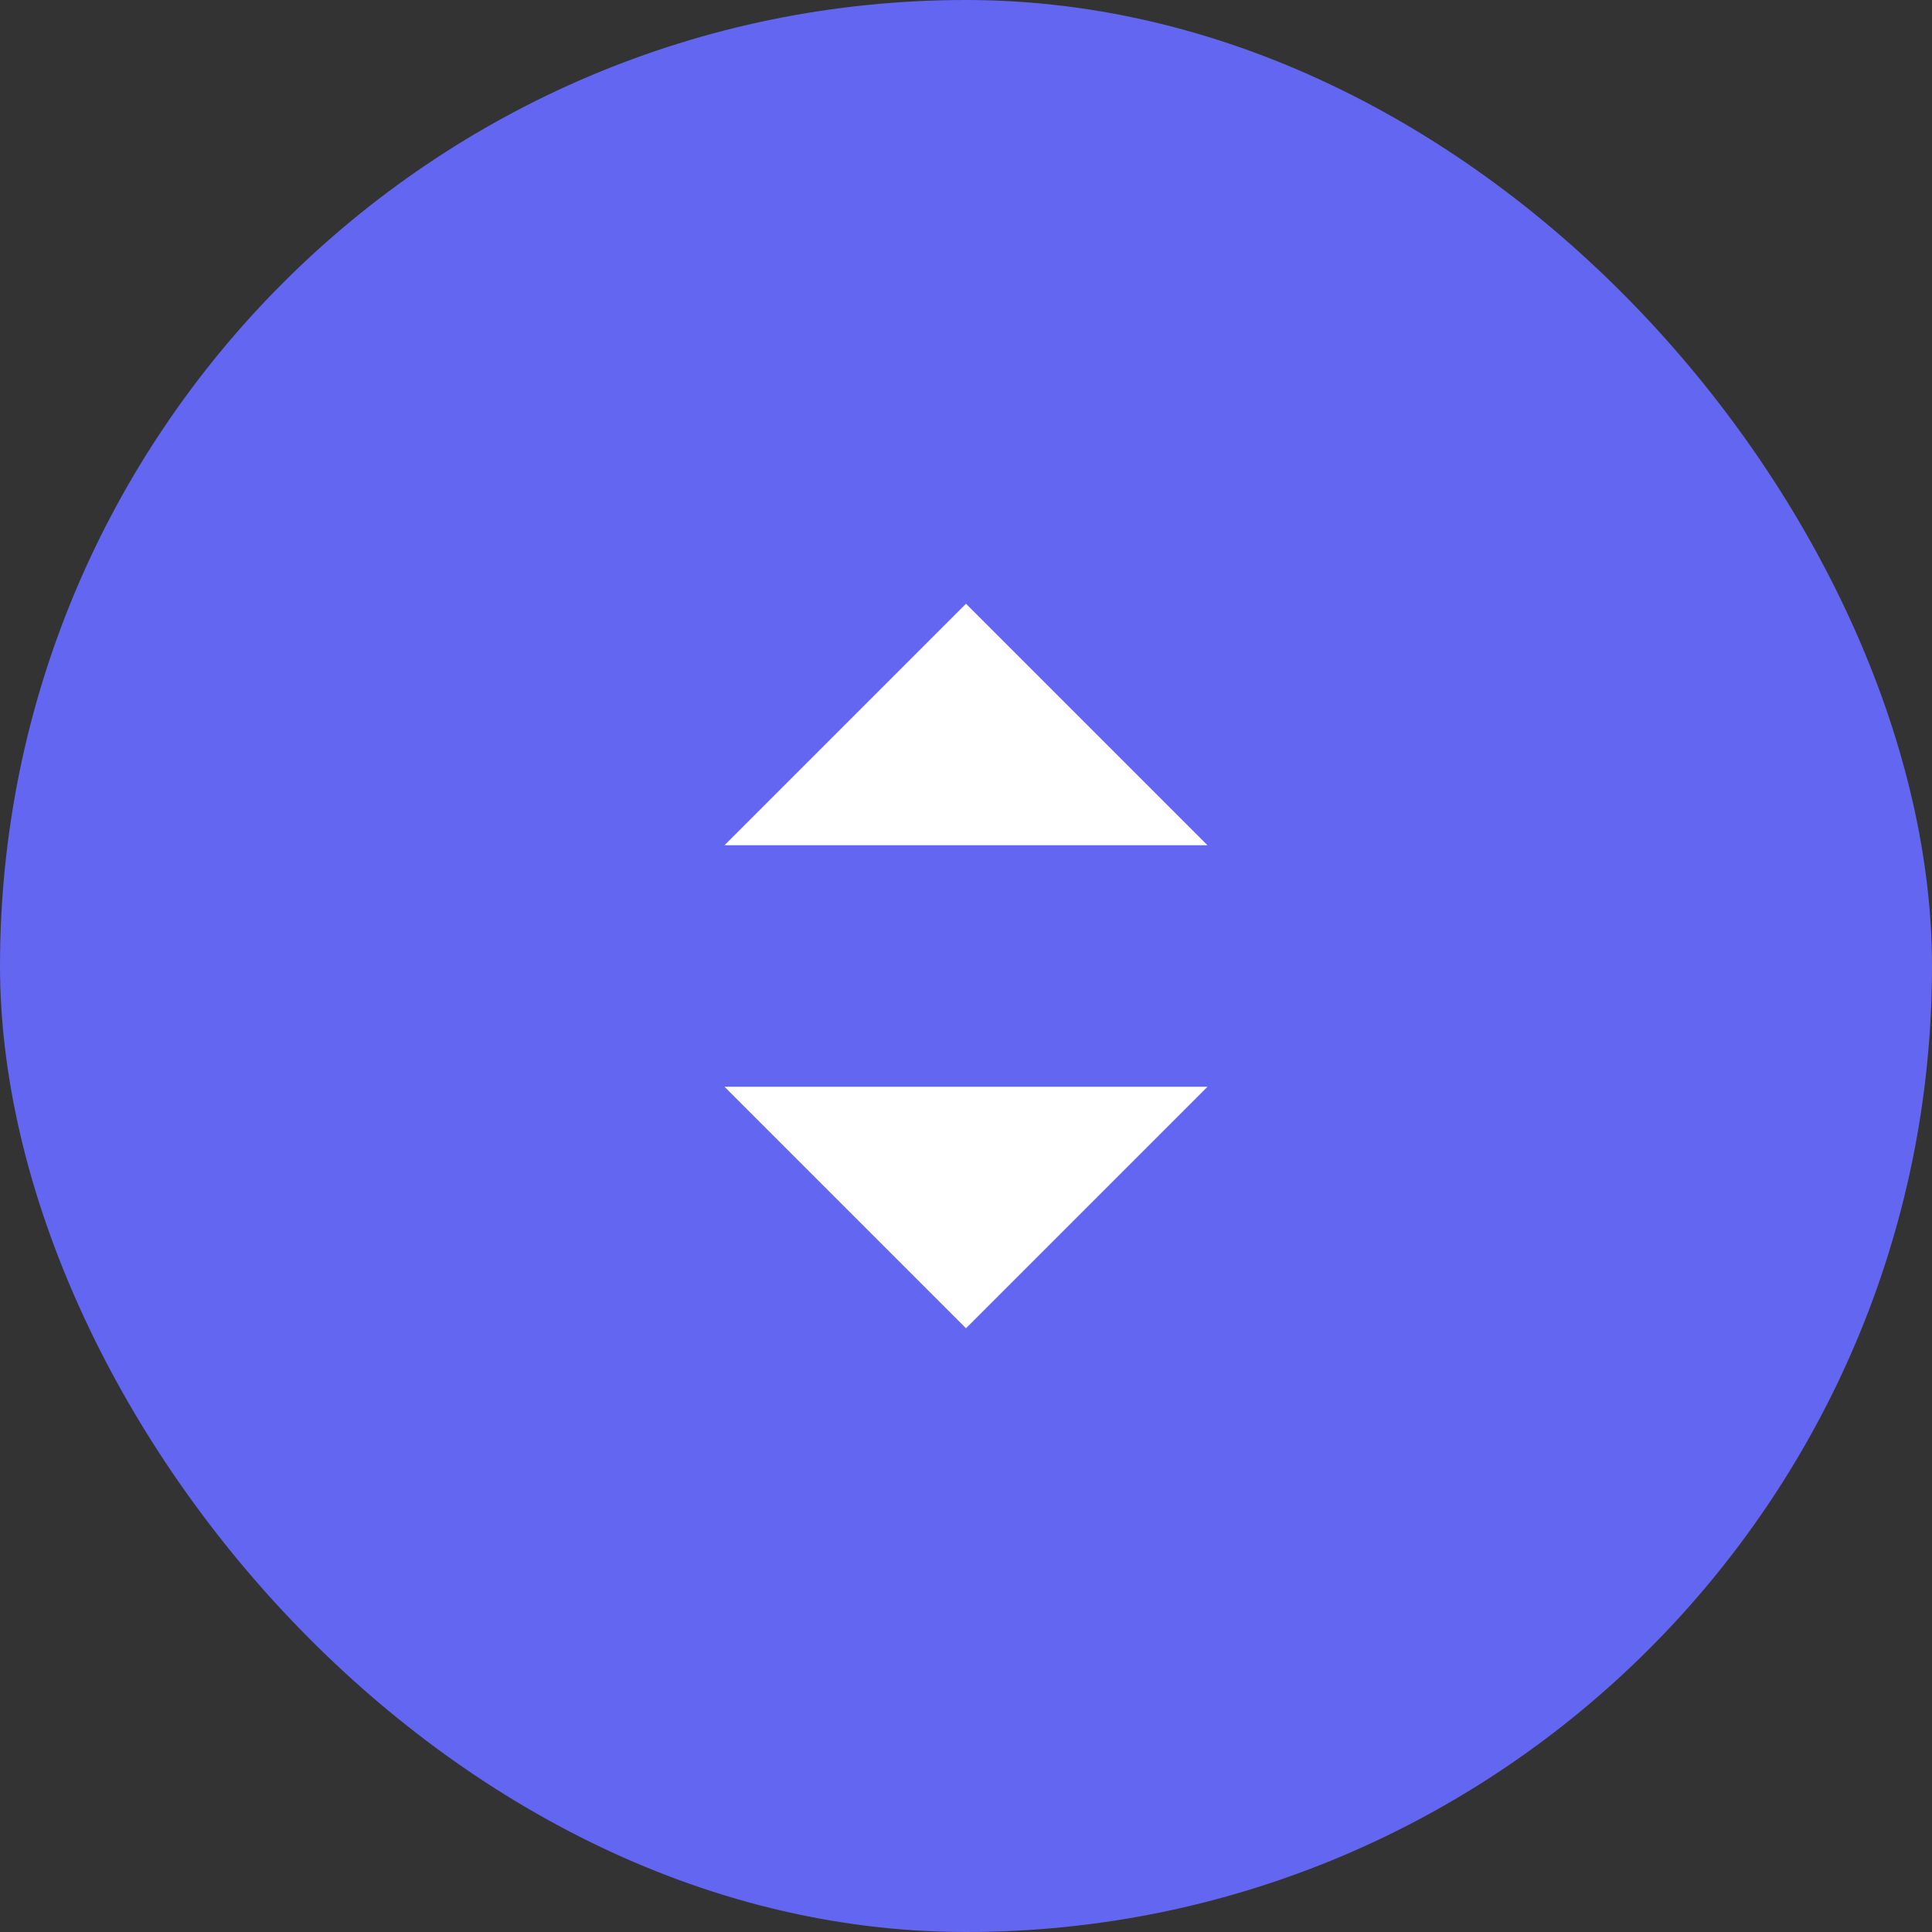 <?xml version="1.0" encoding="UTF-8"?>
<svg width="32" height="32" viewBox="0 0 32 32" fill="none" xmlns="http://www.w3.org/2000/svg">
  <rect x="0" y="0" width="32" height="32" fill="#333333" stroke="none"/>
  <rect width="32" height="32" rx="16" fill="#6366F1"/>
  <path d="M16 10L20 14H12L16 10Z" fill="white"/>
  <path d="M16 22L12 18H20L16 22Z" fill="white"/>
</svg>